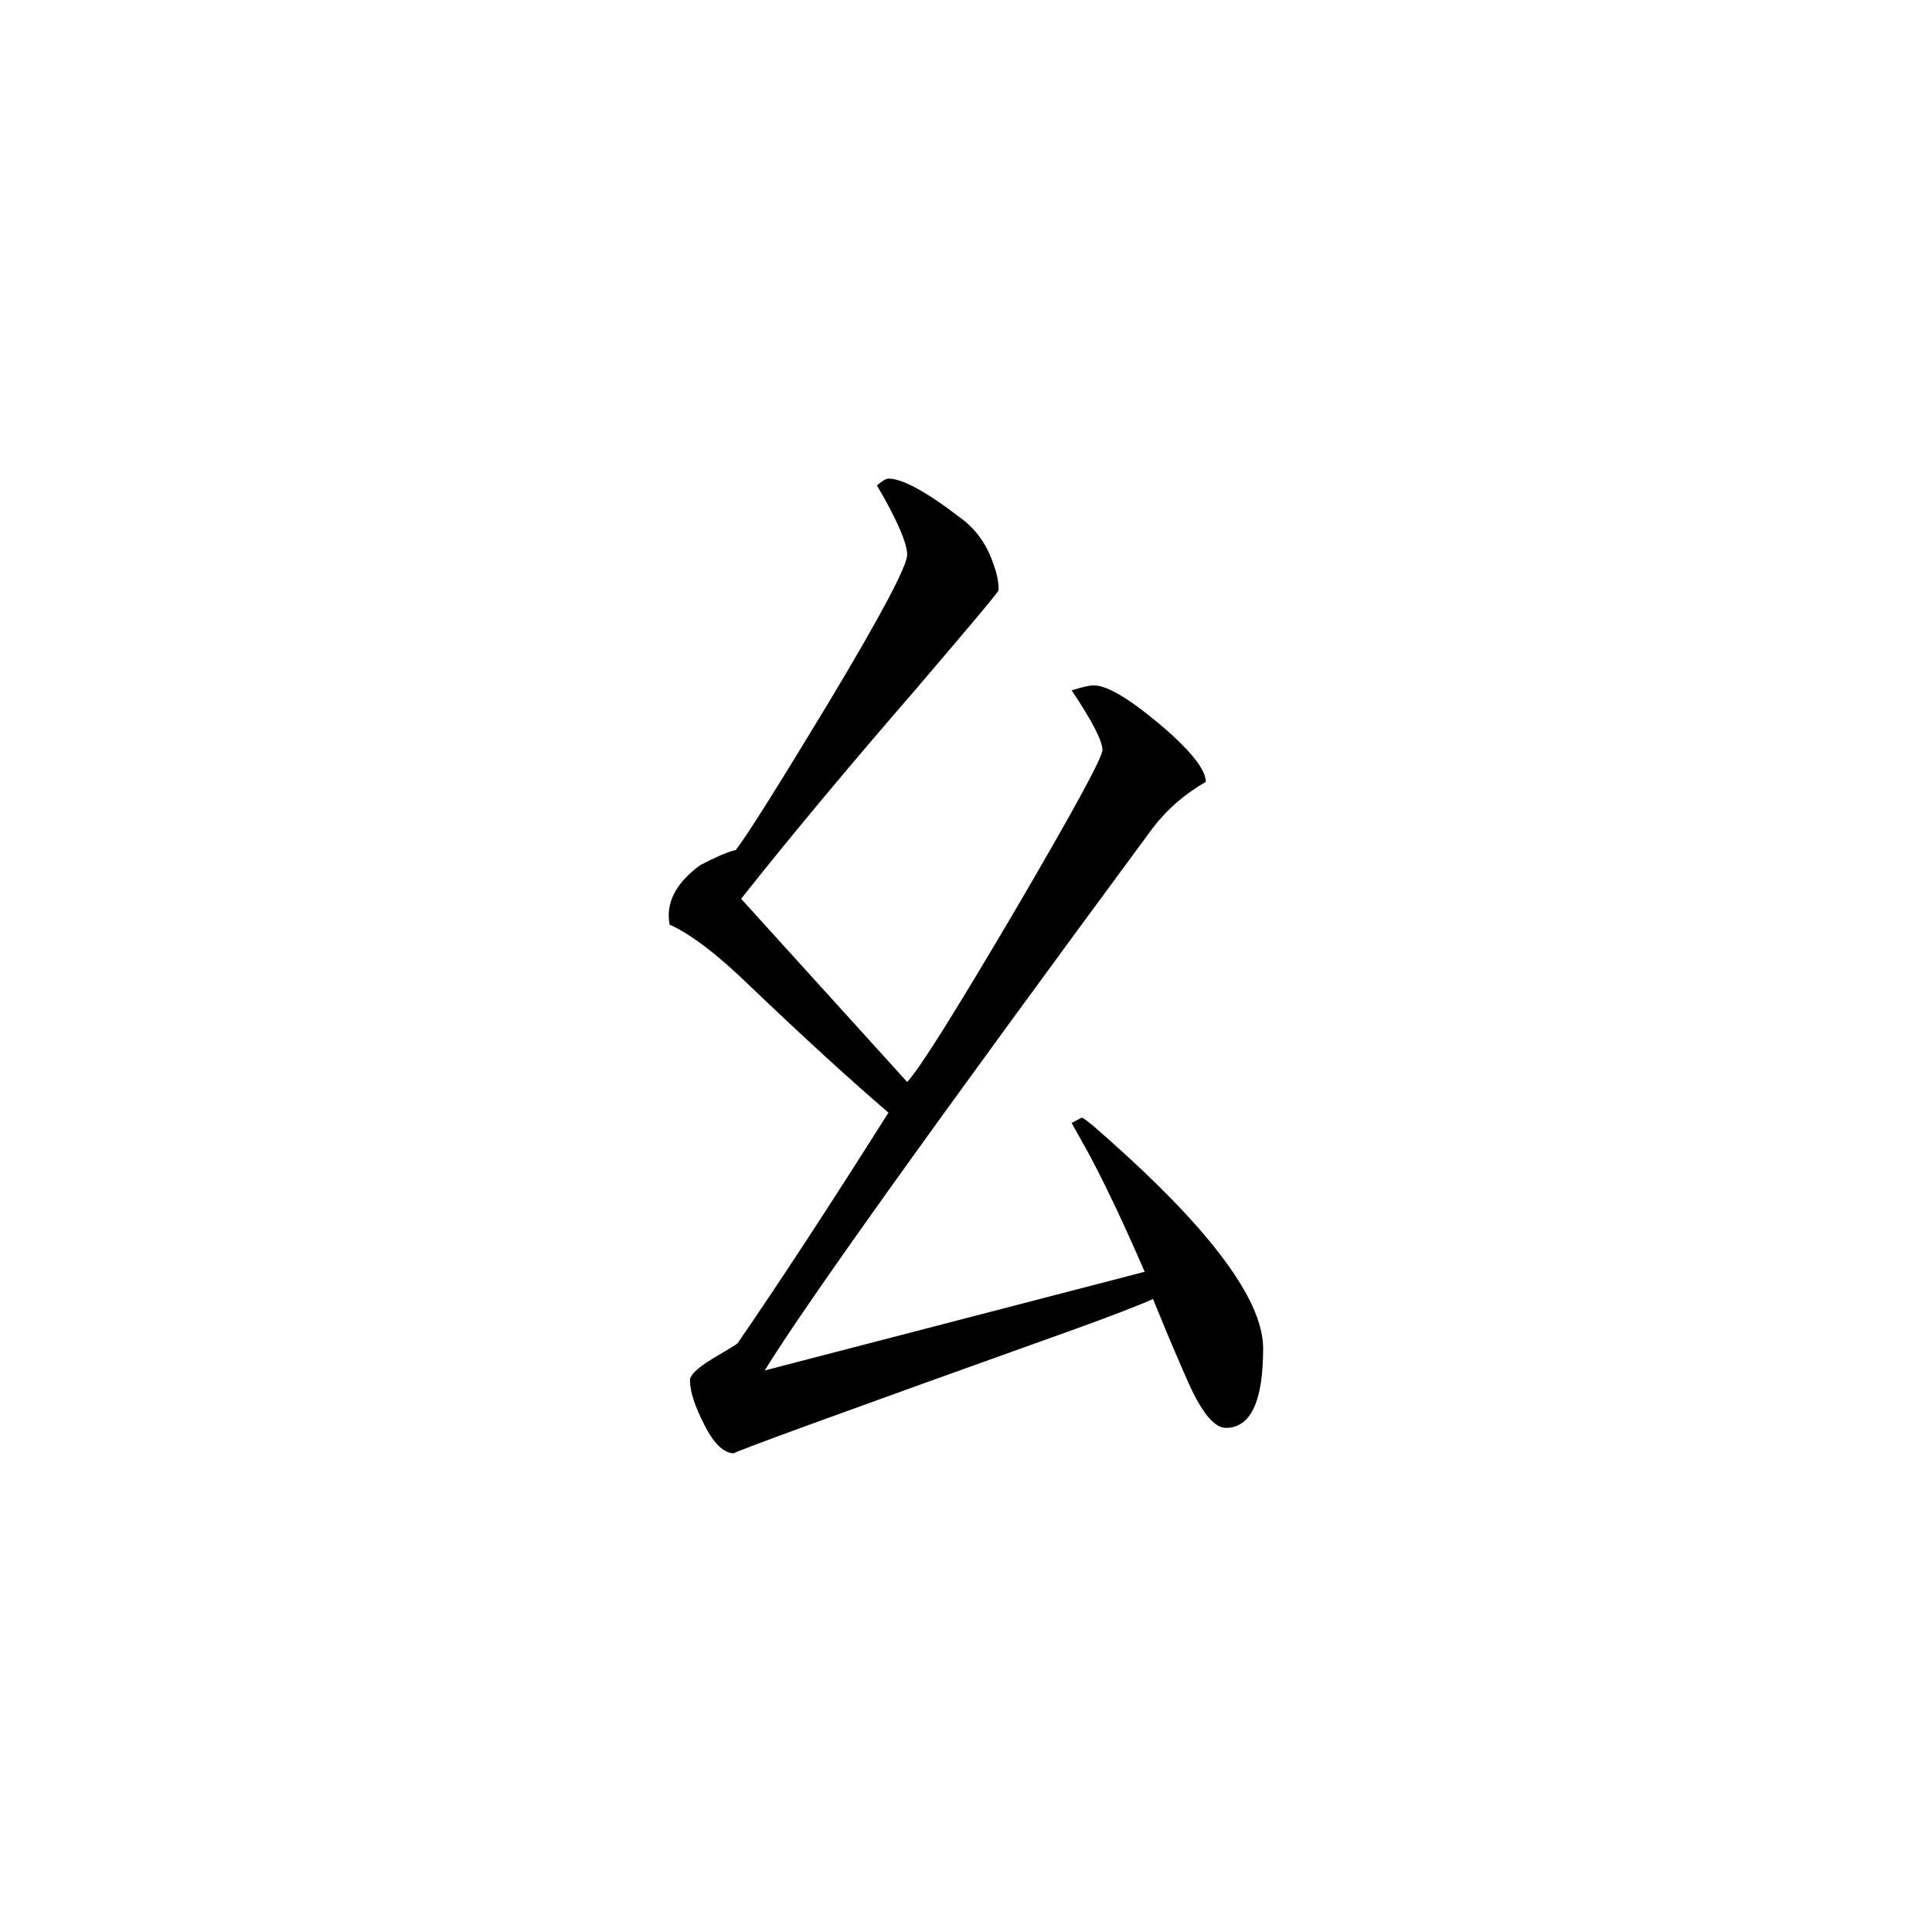 <svg height="40" viewBox="0 0 40 40" width="40" xmlns="http://www.w3.org/2000/svg">
    <path
        d="m26.152 27.918c0 1.098-.258 1.645-.773 1.645-.254 0-.531-.363-.836-1.082-.141-.355-.367-.875-.672-1.586-.258.117-.84.344-1.75.672-4.73 1.684-7.039 2.523-6.922 2.523-.203 0-.414-.188-.609-.578-.199-.387-.305-.695-.305-.934 0-.113.164-.262.477-.453.32-.188.488-.293.508-.312.871-1.266 1.914-2.859 3.125-4.777-.766-.656-1.727-1.531-2.875-2.629-.676-.656-1.234-1.078-1.656-1.262-.086-.445.125-.863.637-1.234.188-.047.434-.156.734-.312.285-.379.91-1.383 1.902-3.02 1.098-1.828 1.645-2.859 1.645-3.094 0-.23-.203-.715-.625-1.434.113-.098.191-.141.238-.141.281 0 .773.262 1.48.805.328.234.562.562.699.984.07.188.102.363.102.523-.113.168-.676.828-1.68 2.008-1.359 1.566-2.578 3.023-3.652 4.379l3.438 3.793c.262-.277 1-1.461 2.219-3.527 1.215-2.074 1.824-3.188 1.824-3.348 0-.188-.215-.602-.637-1.234.207-.062.363-.102.457-.102.277 0 .734.273 1.371.809.629.531.949.934.949 1.188-.445.254-.809.578-1.094.949-4.512 6.113-7.188 9.852-8.039 11.238l7.867-2.043c-.102-.441-.602-1.473-1.512-3.082l.207-.109c.121.074.43.328.914.77 1.895 1.734 2.844 3.074 2.844 4.008zm0 0c0-.934-.949-2.273-2.844-4.008-.559-.508-.859-.77-.914-.77.027 0-.039.035-.207.109.441.746.949 1.777 1.512 3.082l-7.867 2.043c.852-1.387 3.527-5.125 8.039-11.238.285-.371.648-.695 1.094-.949 0-.254-.32-.656-.949-1.188-.637-.535-1.094-.809-1.371-.809-.094 0-.25.039-.457.102.422.633.637 1.047.637 1.234 0 .16-.609 1.273-1.824 3.348-1.219 2.066-1.957 3.25-2.219 3.527l-3.438-3.793c1.074-1.355 2.293-2.812 3.652-4.379l1.68-2.008c0-.16-.031-.336-.102-.523-.137-.422-.371-.75-.699-.984-.707-.543-1.199-.805-1.48-.805-.047 0-.125.043-.238.141.422.719.625 1.203.625 1.434 0 .234-.547 1.266-1.645 3.094-.992 1.637-1.617 2.641-1.902 3.02-.184.043-.426.152-.734.312-.512.371-.723.789-.637 1.234.422.184.98.605 1.656 1.262 1.148 1.098 2.109 1.973 2.875 2.629-1.211 1.918-2.254 3.512-3.125 4.777-.02.02-.188.125-.508.312-.312.191-.477.34-.477.453 0 .238.105.547.305.934.195.391.406.578.609.578-.086 0 2.219-.84 6.922-2.523.445-.172 1.031-.391 1.75-.672.145.355.363.891.672 1.594.305.719.582 1.074.836 1.074.516 0 .773-.547.773-1.645zm0 0c0 1.098-.258 1.645-.773 1.645-.254 0-.531-.363-.836-1.082-.141-.355-.367-.875-.672-1.586-.258.117-.84.344-1.75.672-4.73 1.684-7.039 2.523-6.922 2.523-.203 0-.414-.188-.609-.578-.199-.387-.305-.695-.305-.934 0-.113.164-.262.477-.453.32-.188.488-.293.508-.312.871-1.266 1.914-2.859 3.125-4.777-.766-.656-1.727-1.531-2.875-2.629-.676-.656-1.234-1.078-1.656-1.262-.086-.445.125-.863.637-1.234.188-.047.434-.156.734-.312.285-.379.91-1.383 1.902-3.02 1.098-1.828 1.645-2.859 1.645-3.094 0-.23-.203-.715-.625-1.434.113-.098.191-.141.238-.141.281 0 .773.262 1.48.805.328.234.562.562.699.984.07.188.102.363.102.523-.113.168-.676.828-1.68 2.008-1.359 1.566-2.578 3.023-3.652 4.379l3.438 3.793c.262-.277 1-1.461 2.219-3.527 1.215-2.074 1.824-3.188 1.824-3.348 0-.188-.215-.602-.637-1.234.207-.062.363-.102.457-.102.277 0 .734.273 1.371.809.629.531.949.934.949 1.188-.445.254-.809.578-1.094.949-4.512 6.113-7.188 9.852-8.039 11.238l7.867-2.043c-.102-.441-.602-1.473-1.512-3.082l.207-.109c.121.074.43.328.914.77 1.895 1.734 2.844 3.074 2.844 4.008zm0 0" />
</svg>